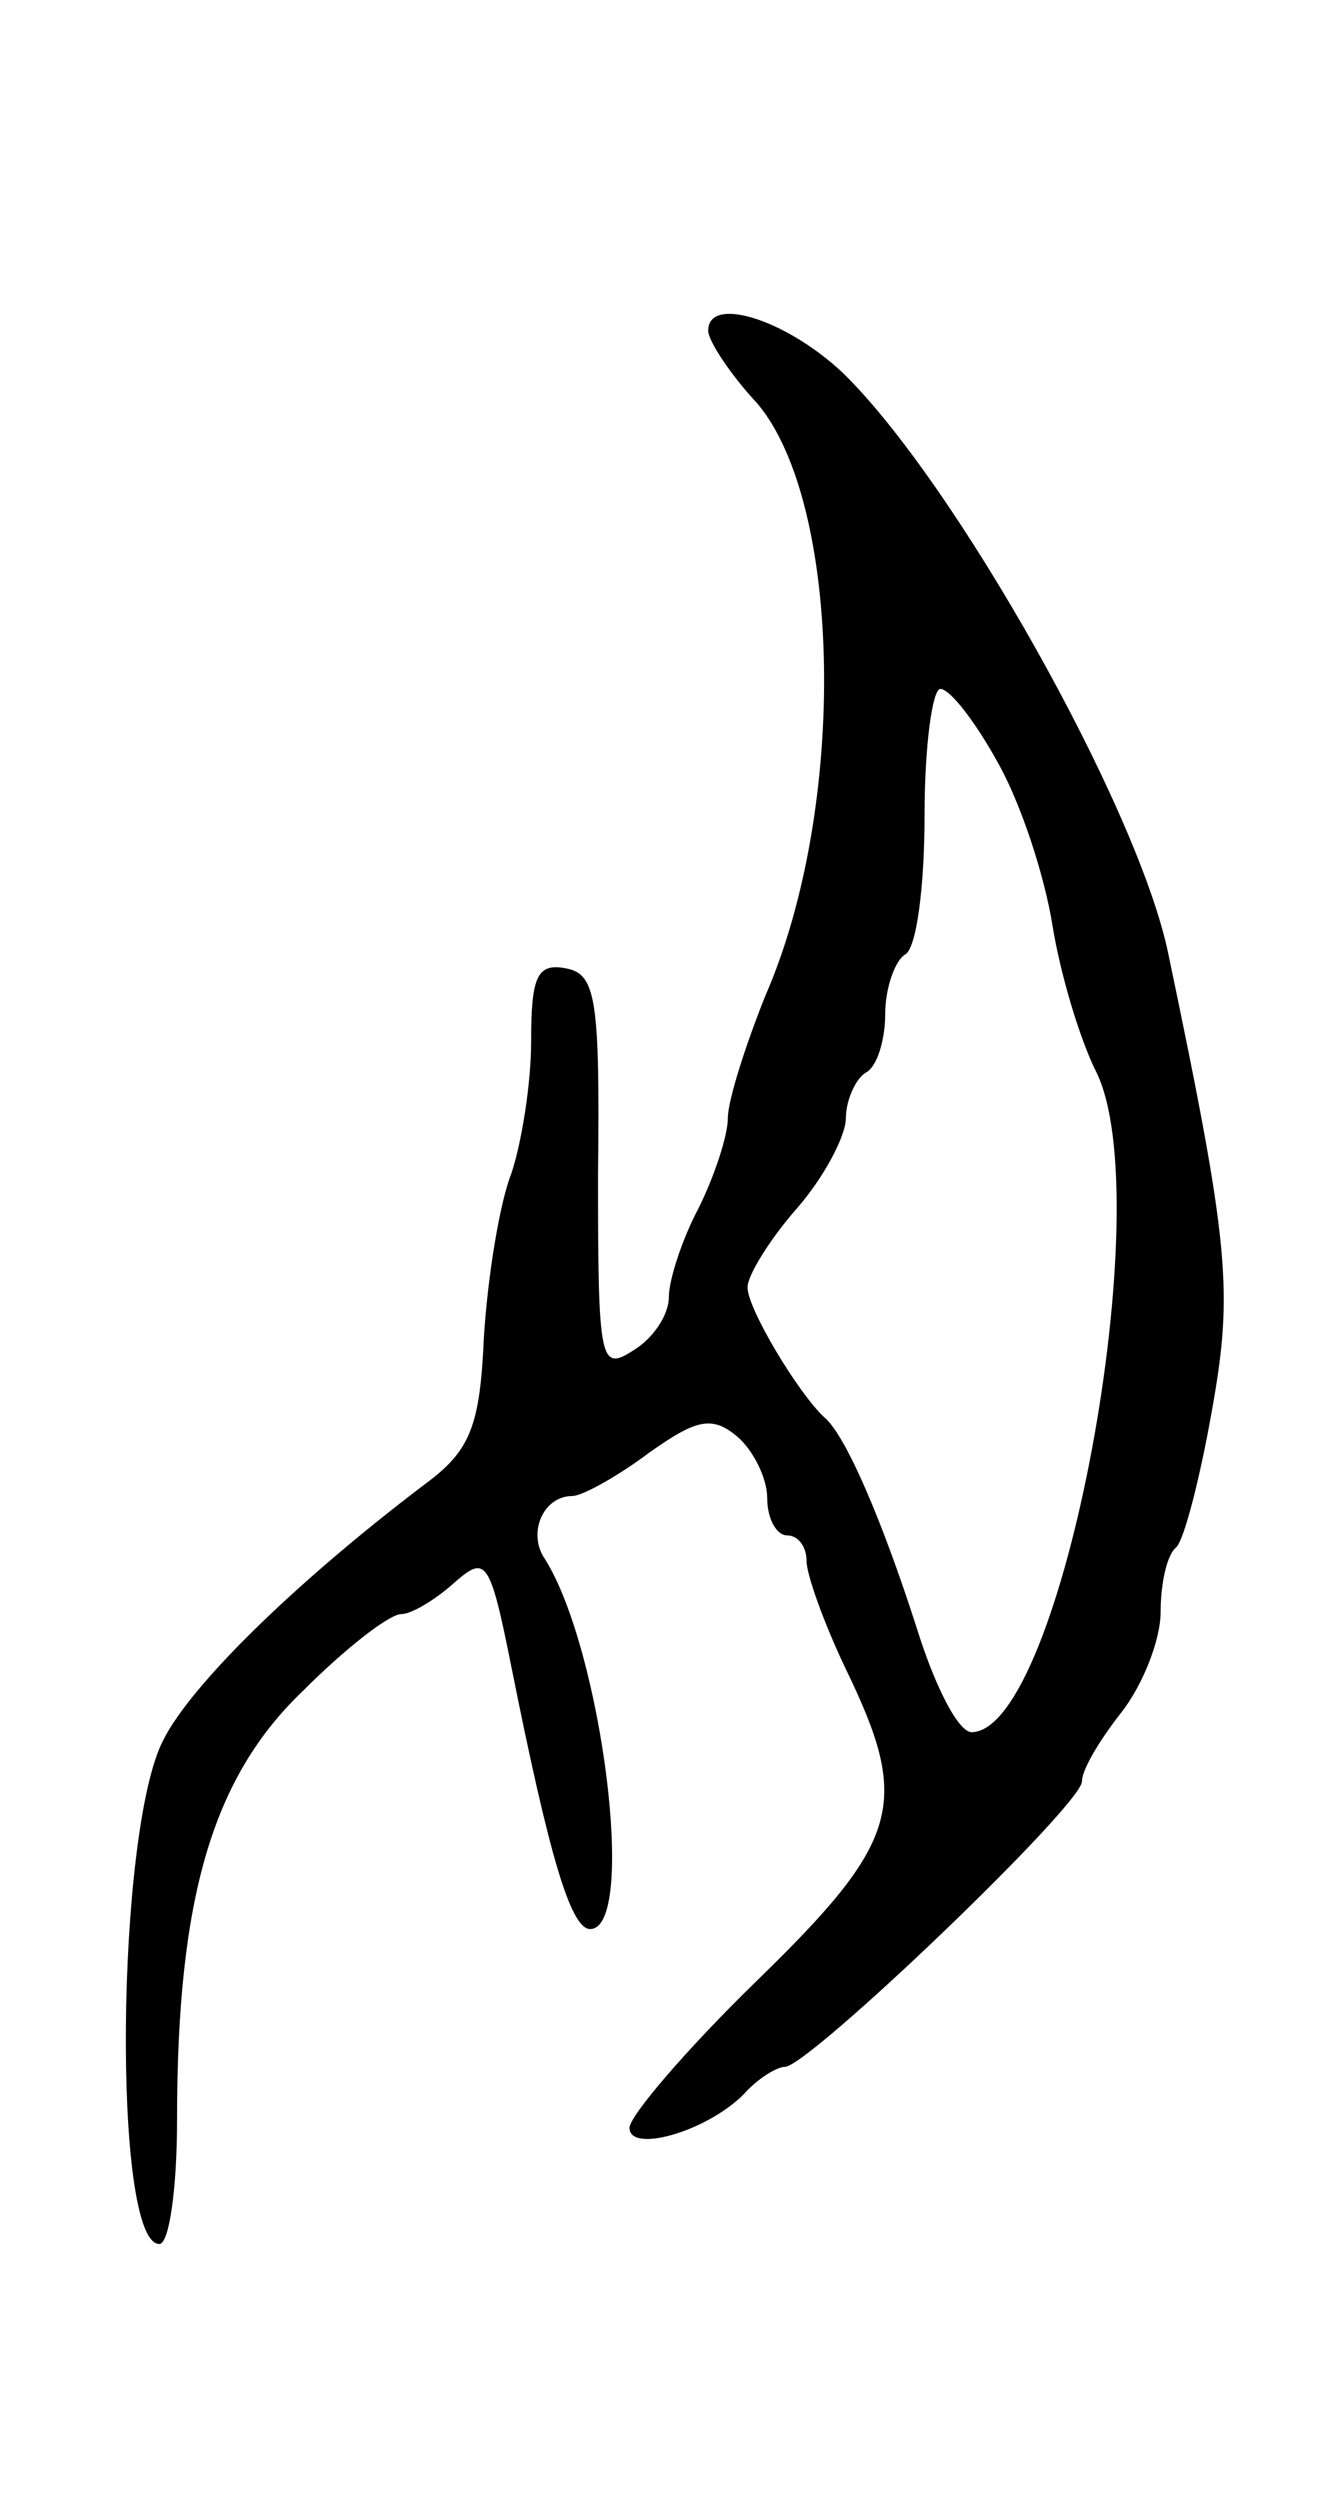 <svg version="1.0" xmlns="http://www.w3.org/2000/svg"
 width="67pt" height="127pt" viewBox="0 0 67 127"
 preserveAspectRatio="xMidYMid meet">
<g transform="translate(0,127) scale(0.1,-0.1)"
fill="#000000" stroke="none">
<path d="M360 1102 c0 -5 11 -22 25 -37 43 -51 46 -205 4 -301 -10 -25 -19
-53 -19 -62 0 -9 -7 -30 -15 -46 -8 -15 -15 -36 -15 -45 0 -9 -8 -21 -18 -27
-17 -11 -18 -6 -18 89 1 89 -1 102 -16 105 -15 3 -18 -4 -18 -37 0 -22 -5 -52
-10 -67 -6 -15 -12 -52 -14 -83 -2 -46 -7 -58 -30 -75 -66 -50 -119 -102 -133
-130 -24 -46 -26 -256 -2 -256 5 0 9 28 9 63 0 113 18 174 64 218 22 22 44 39
50 39 5 0 17 7 27 16 16 14 18 12 29 -43 19 -95 30 -133 40 -133 24 0 6 142
-23 188 -9 13 -1 32 14 32 5 0 23 10 39 22 24 17 32 19 45 8 8 -7 15 -21 15
-31 0 -11 5 -19 10 -19 6 0 10 -6 10 -13 0 -7 9 -32 20 -55 33 -68 28 -87 -45
-158 -36 -35 -65 -69 -65 -75 0 -13 39 -2 58 17 7 8 17 14 21 14 12 0 151 133
151 145 0 6 9 21 20 35 11 14 20 37 20 51 0 14 3 29 8 33 4 4 12 35 18 69 11
61 9 84 -22 232 -15 74 -109 241 -166 296 -29 27 -68 39 -68 21z m147 -219
c12 -21 24 -58 28 -83 4 -25 14 -58 22 -74 33 -65 -17 -335 -63 -336 -7 0 -19
24 -28 53 -17 53 -36 98 -47 107 -13 12 -39 55 -39 66 0 6 11 24 25 40 14 16
25 37 25 46 0 9 5 20 10 23 6 3 10 17 10 30 0 13 5 27 10 30 6 3 10 35 10 71
0 35 4 64 8 64 5 0 18 -17 29 -37z"/>
</g>
</svg>

